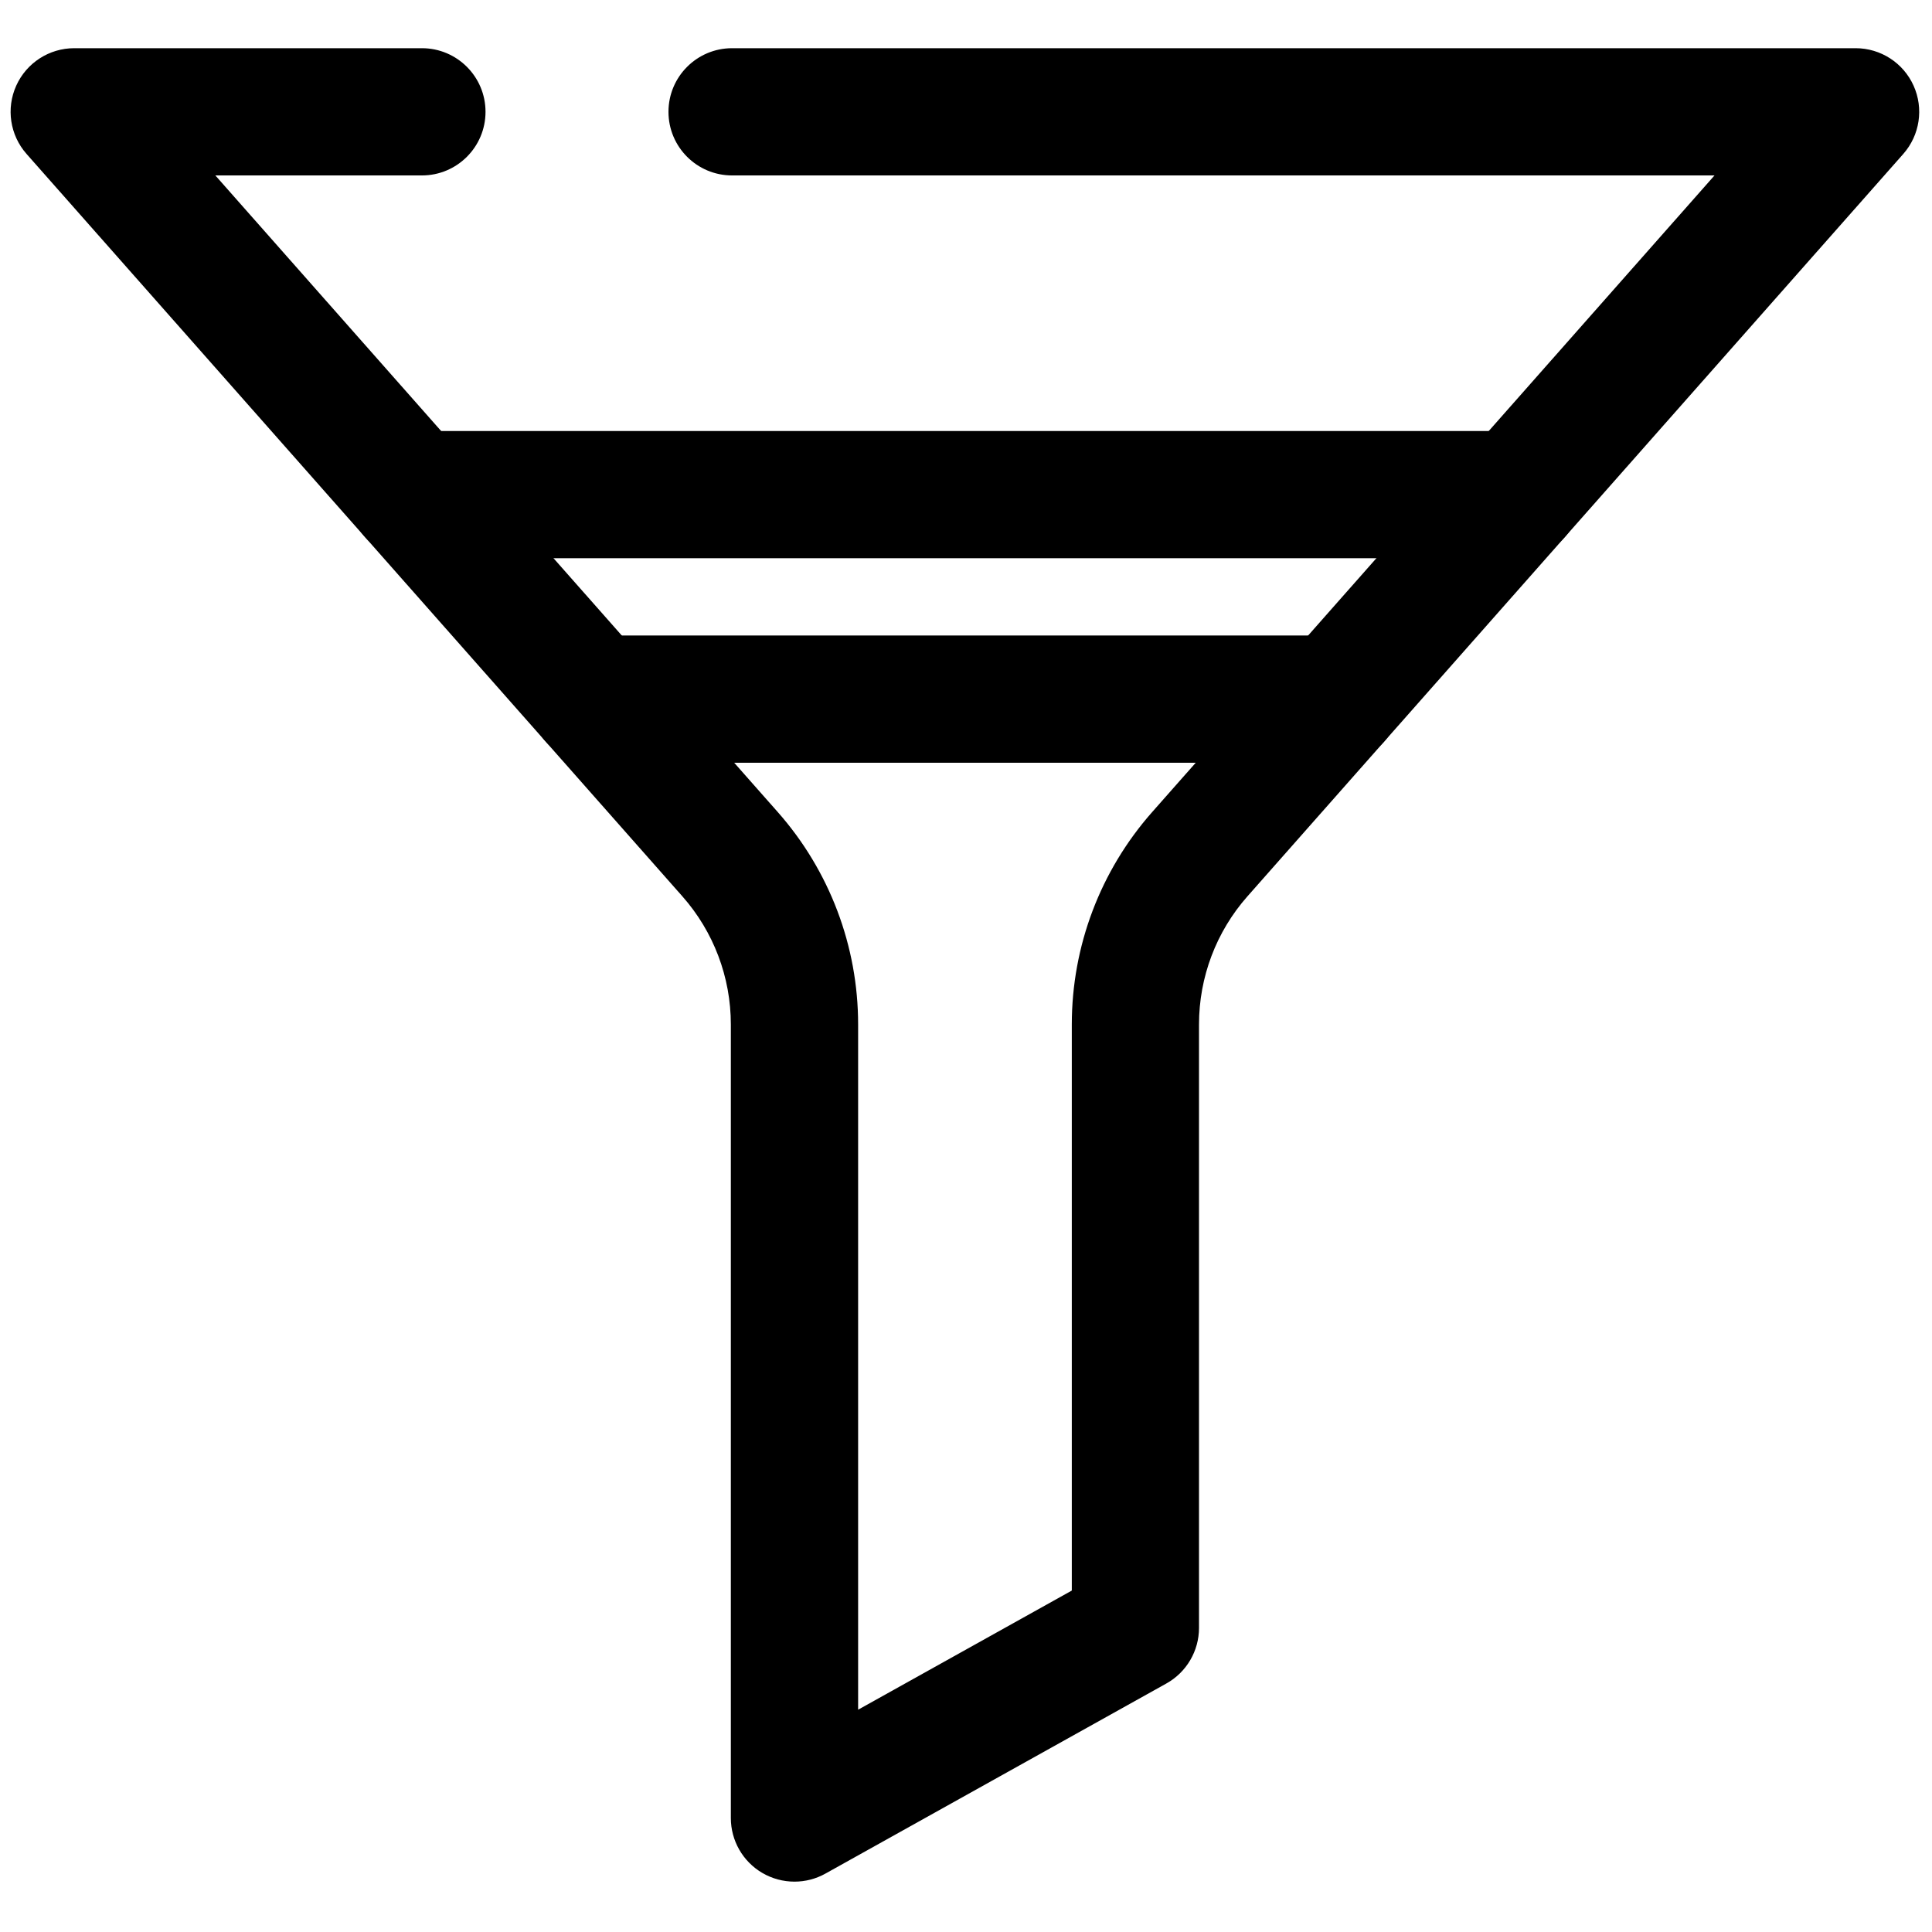 <svg xmlns="http://www.w3.org/2000/svg" xmlns:xlink="http://www.w3.org/1999/xlink" version="1.1" width="256" height="256" viewBox="0 0 256 256" xml:space="preserve">

<defs>
</defs>
<g style="stroke: none; stroke-width: 0; stroke-dasharray: none; stroke-linecap: butt; stroke-linejoin: miter; stroke-miterlimit: 10; fill: none; fill-rule: nonzero; opacity: 1;" transform="translate(1.407 1.407) scale(2.81 2.81)" >
	<path d="M 36.962 88.228 c -0.525 0 -1.051 -0.138 -1.52 -0.413 c -0.917 -0.539 -1.48 -1.523 -1.48 -2.587 V 47.806 c 0 -2.227 -0.812 -4.373 -2.287 -6.042 L 0.751 6.758 c -0.781 -0.884 -0.971 -2.144 -0.486 -3.22 C 0.75 2.463 1.82 1.772 3 1.772 h 16.394 c 1.657 0 3 1.343 3 3 s -1.343 3 -3 3 h -9.74 l 26.52 30.019 c 2.444 2.767 3.79 6.324 3.79 10.015 V 80.12 l 10.076 -5.618 V 47.806 c 0 -3.692 1.346 -7.248 3.79 -10.015 L 80.347 7.772 H 34.021 c -1.657 0 -3 -1.343 -3 -3 s 1.343 -3 3 -3 H 87 c 1.18 0 2.25 0.691 2.734 1.767 c 0.485 1.076 0.295 2.335 -0.486 3.22 L 58.324 41.764 c -1.475 1.669 -2.286 3.814 -2.286 6.042 v 28.458 c 0 1.088 -0.589 2.091 -1.539 2.62 l -16.076 8.964 C 37.969 88.102 37.465 88.228 36.962 88.228 z" style="stroke: none; stroke-width: 1; stroke-dasharray: none; stroke-linecap: butt; stroke-linejoin: miter; stroke-miterlimit: 10; fill: rgb(0,0,0); fill-rule: nonzero; opacity: 1;" transform=" matrix(1 0 0 1 0 0) " stroke-linecap="round" />
	<path d="M 71.054 25.823 H 18.947 c -1.657 0 -3 -1.343 -3 -3 s 1.343 -3 3 -3 h 52.107 c 1.657 0 3 1.343 3 3 S 72.711 25.823 71.054 25.823 z" style="stroke: none; stroke-width: 1; stroke-dasharray: none; stroke-linecap: butt; stroke-linejoin: miter; stroke-miterlimit: 10; fill: rgb(0,0,0); fill-rule: nonzero; opacity: 1;" transform=" matrix(1 0 0 1 0 0) " stroke-linecap="round" />
	<path d="M 62.535 35.466 h -35.07 c -1.657 0 -3 -1.343 -3 -3 s 1.343 -3 3 -3 h 35.07 c 1.657 0 3 1.343 3 3 S 64.192 35.466 62.535 35.466 z" style="stroke: none; stroke-width: 1; stroke-dasharray: none; stroke-linecap: butt; stroke-linejoin: miter; stroke-miterlimit: 10; fill: rgb(0,0,0); fill-rule: nonzero; opacity: 1;" transform=" matrix(1 0 0 1 0 0) " stroke-linecap="round" />
</g>
</svg>